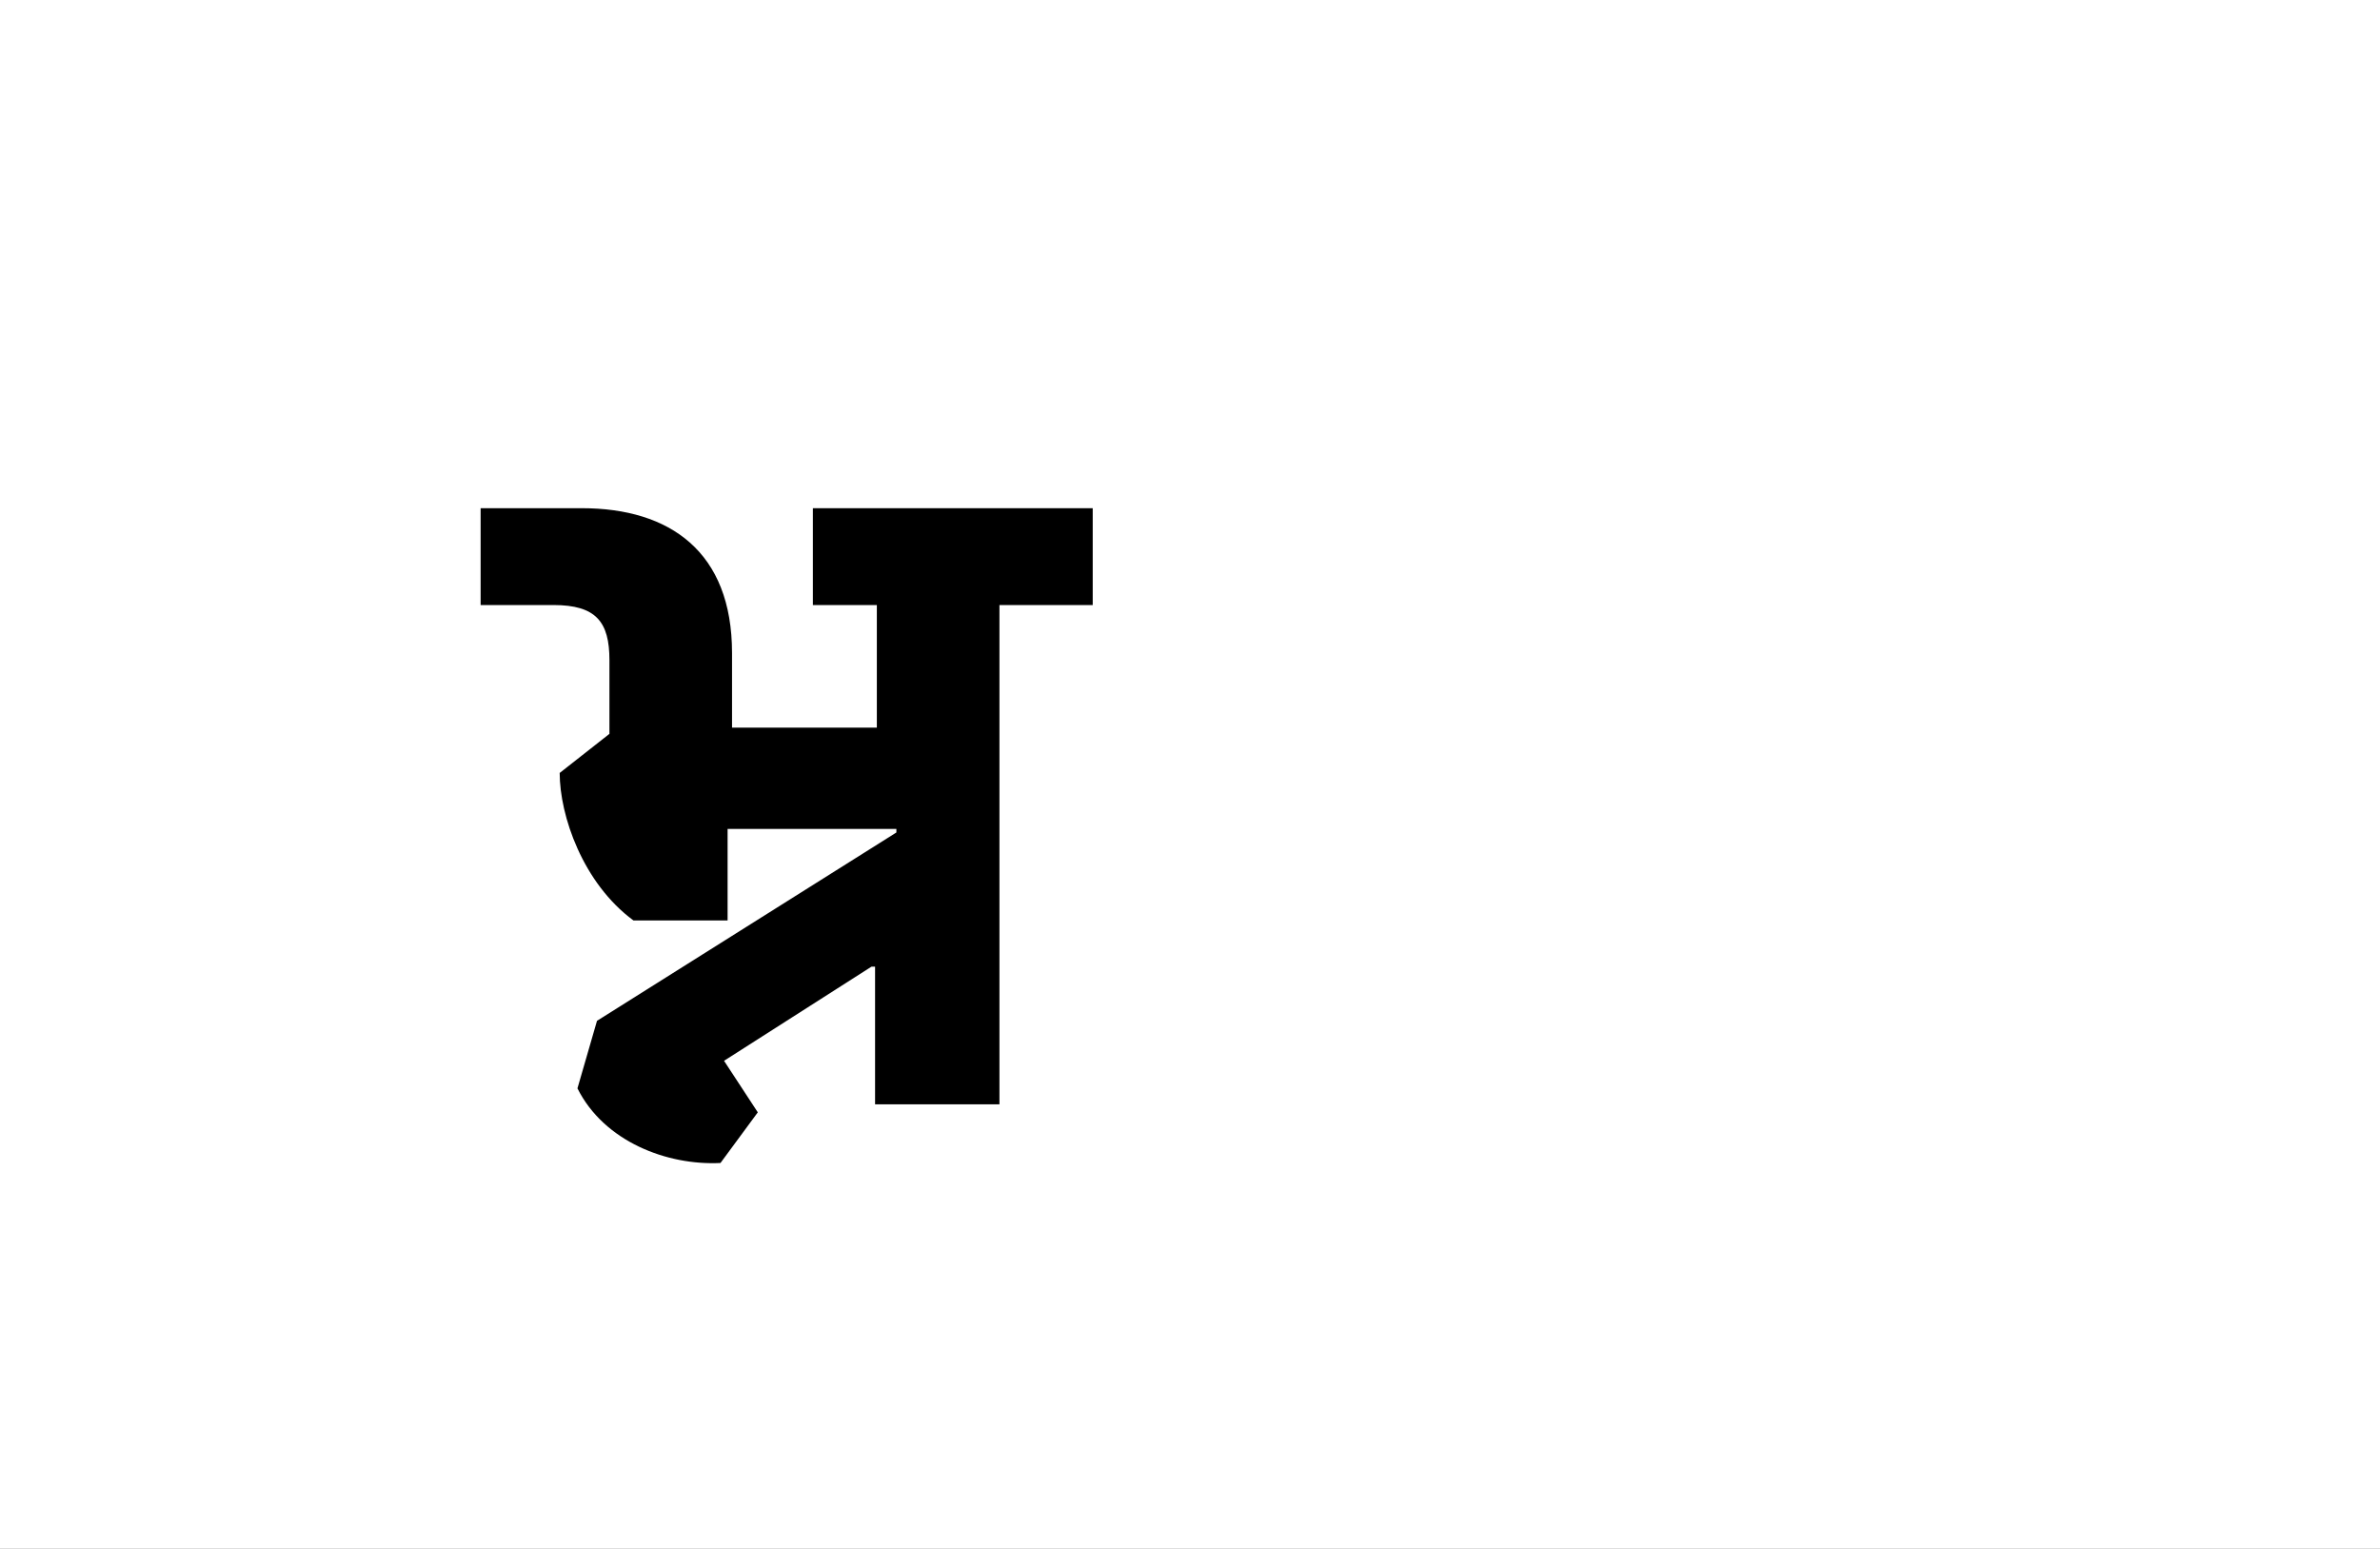 <?xml version="1.0" encoding="UTF-8"?>
<svg height="1743" version="1.1" width="2679" xmlns="http://www.w3.org/2000/svg" xmlns:xlink="http://www.w3.org/1999/xlink">
 <rect width="100%" height="100%" fill="#808080" stroke="none"/>
 <path d="M0,0 l2679,0 l0,1743 l-2679,0 Z M0,0" fill="rgb(255,255,255)" transform="matrix(1,0,0,-1,0,1743)"/>
 <path d="M282,-9 l-38,58 l166,106 l4,0 l0,-155 l140,0 l0,562 l105,0 l0,109 l-315,0 l0,-109 l72,0 l0,-138 l-163,0 l0,84 c0,114,-70,163,-169,163 l-114,0 l0,-109 l82,0 c48,0,63,-19,63,-62 l0,-83 l-56,-44 c0,-48,26,-124,83,-166 l106,0 l0,103 l190,0 l0,-4 l-337,-212 l-22,-76 c30,-60,101,-87,161,-84 Z M282,-9" fill="rgb(0,0,0)" transform="matrix(1,0,0,-1,571,1243)"/>
</svg>
